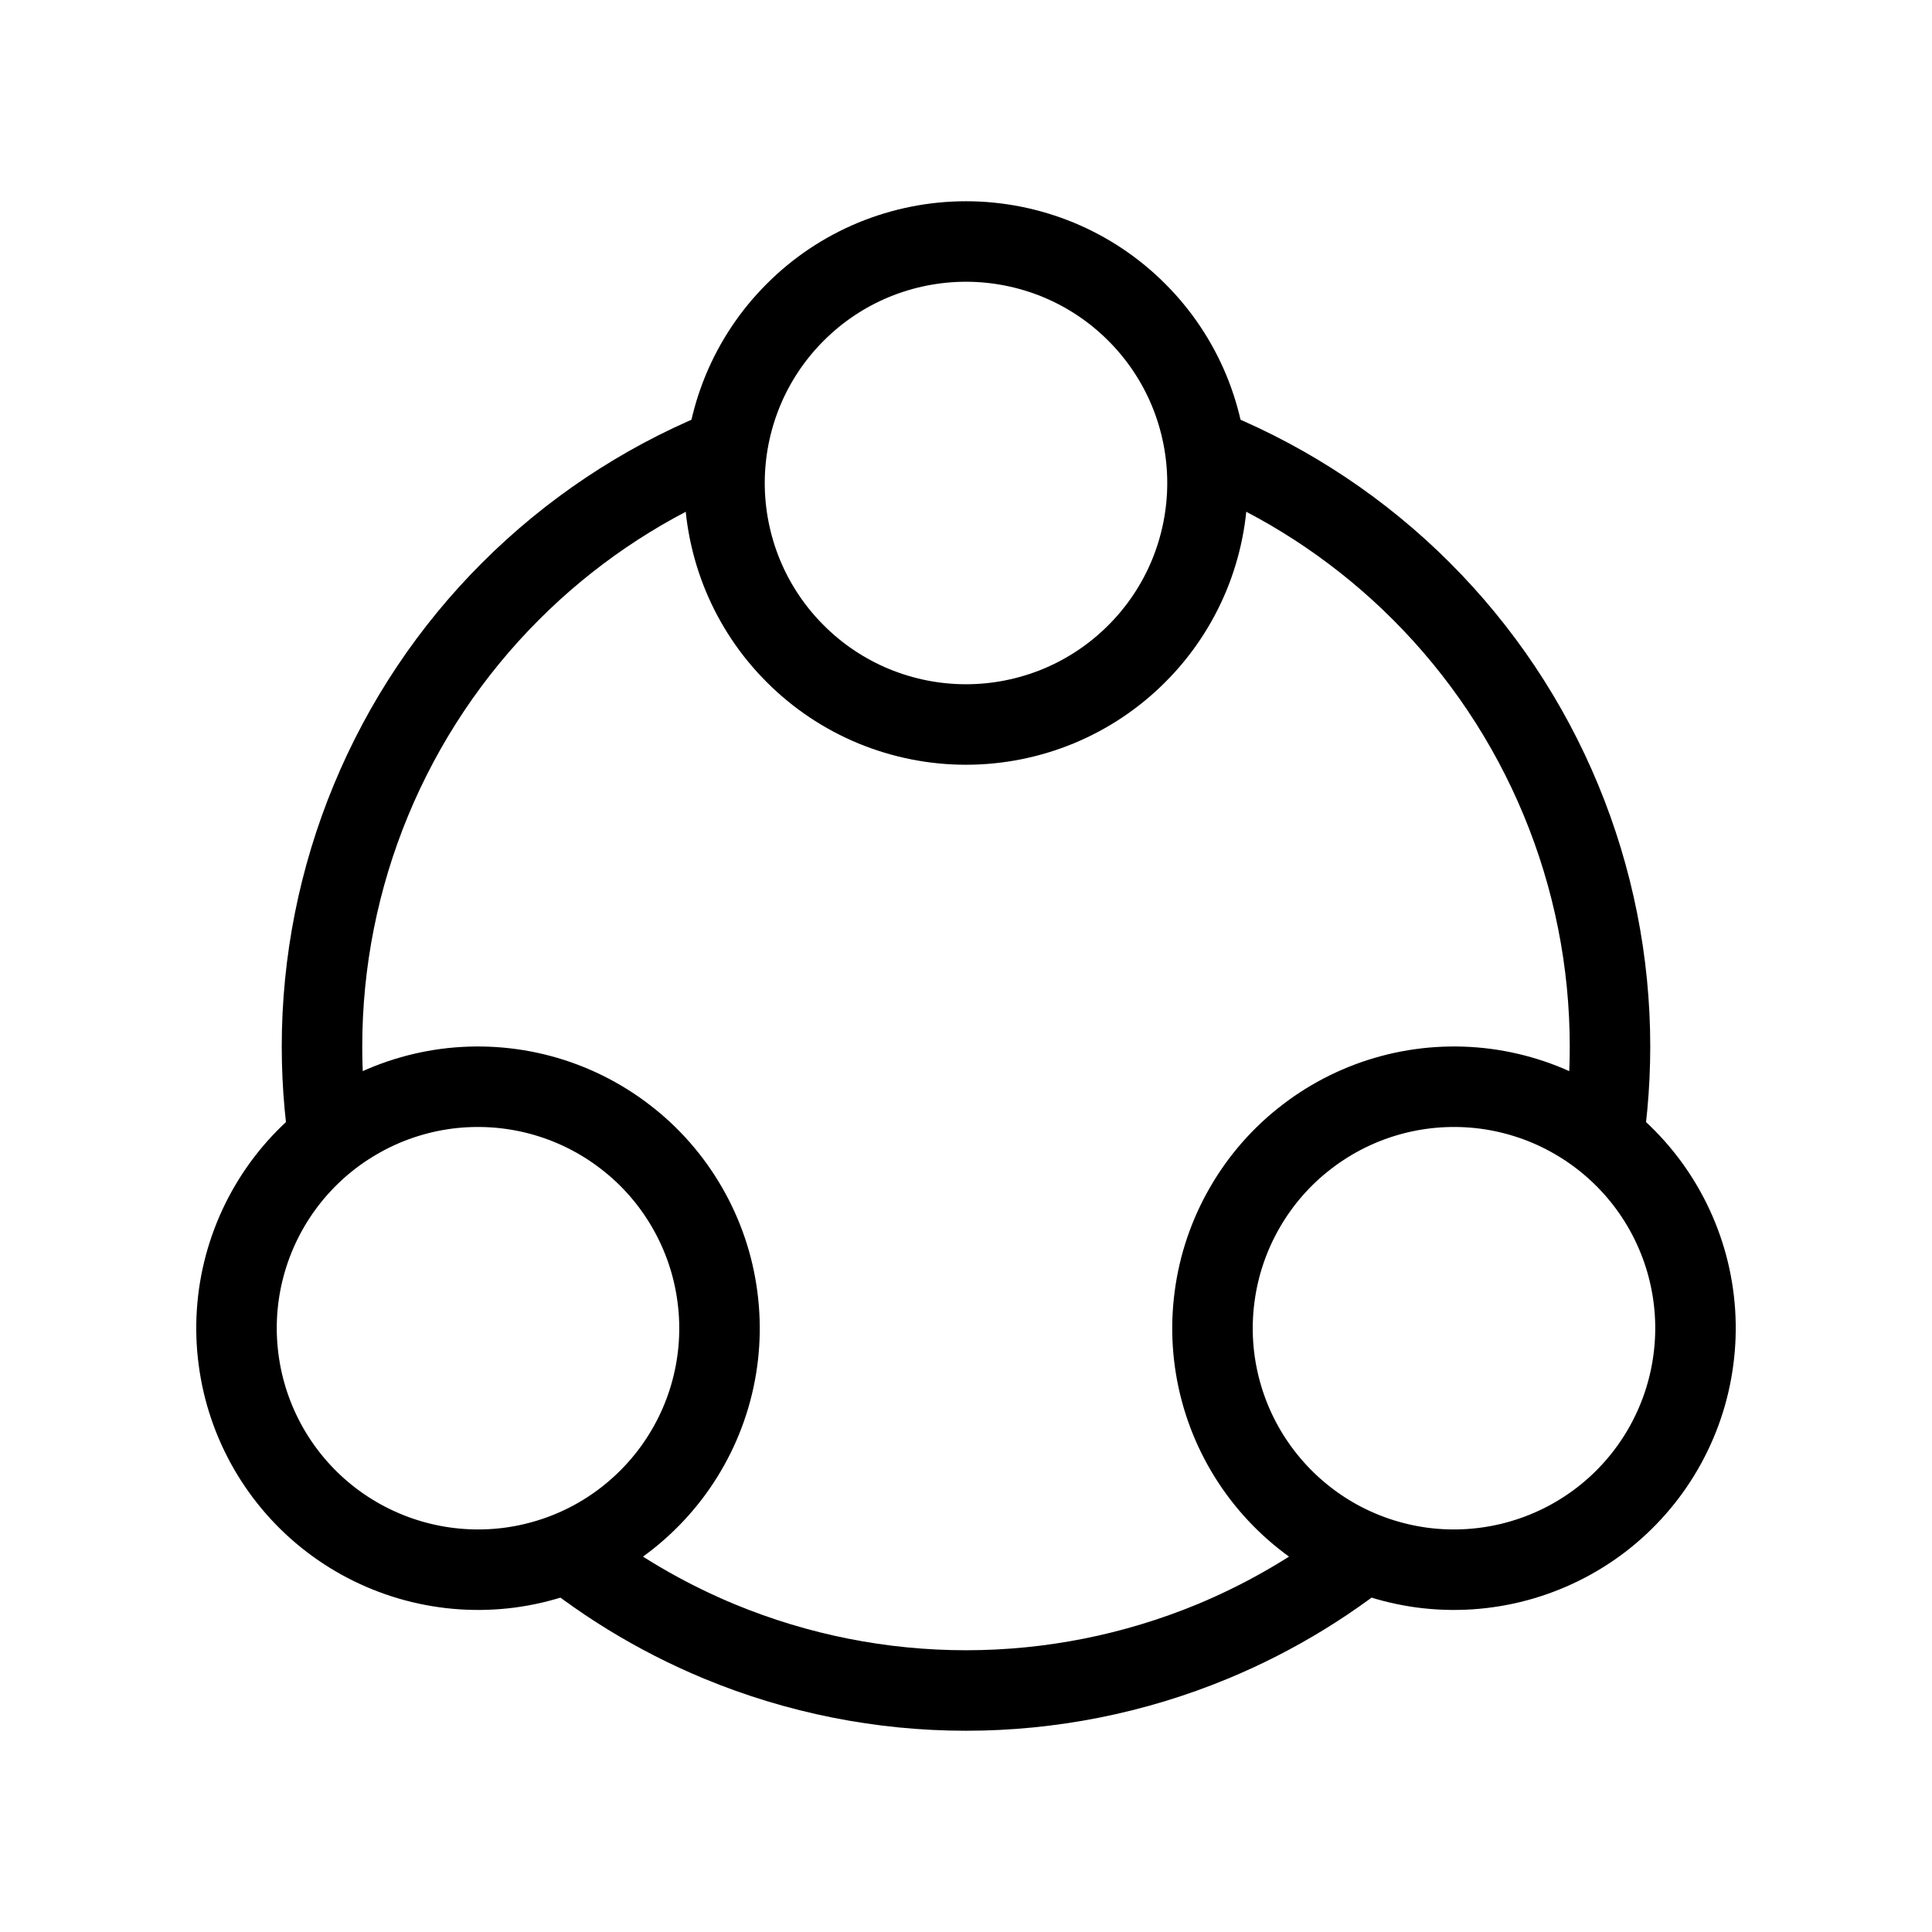 <svg width="24" height="24" viewBox="0 0 24 24" fill="none" xmlns="http://www.w3.org/2000/svg">
<path d="M9 6C9 6.394 9.078 6.784 9.228 7.148C9.379 7.512 9.6 7.843 9.879 8.121C10.157 8.4 10.488 8.621 10.852 8.772C11.216 8.922 11.606 9 12 9C12.394 9 12.784 8.922 13.148 8.772C13.512 8.621 13.843 8.4 14.121 8.121C14.4 7.843 14.621 7.512 14.772 7.148C14.922 6.784 15 6.394 15 6C15 5.606 14.922 5.216 14.772 4.852C14.621 4.488 14.4 4.157 14.121 3.879C13.843 3.6 13.512 3.379 13.148 3.228C12.784 3.078 12.394 3 12 3C11.606 3 11.216 3.078 10.852 3.228C10.488 3.379 10.157 3.6 9.879 3.879C9.6 4.157 9.379 4.488 9.228 4.852C9.078 5.216 9 5.606 9 6L9 6Z" stroke="currentColor"/>
<path d="M4.438 13.902C4.097 14.098 3.798 14.361 3.558 14.673C3.318 14.986 3.142 15.343 3.04 15.723C2.938 16.104 2.912 16.501 2.964 16.891C3.015 17.282 3.143 17.658 3.34 18C3.537 18.341 3.799 18.64 4.112 18.88C4.424 19.119 4.781 19.295 5.162 19.397C5.542 19.499 5.939 19.525 6.33 19.474C6.72 19.422 7.097 19.295 7.438 19.098C7.779 18.901 8.078 18.638 8.318 18.326C8.558 18.013 8.734 17.657 8.836 17.276C8.938 16.895 8.964 16.499 8.912 16.108C8.861 15.717 8.733 15.341 8.536 15C8.339 14.658 8.077 14.359 7.764 14.12C7.452 13.88 7.095 13.704 6.715 13.602C6.334 13.5 5.937 13.474 5.546 13.525C5.156 13.577 4.779 13.704 4.438 13.902L4.438 13.902Z" stroke="currentColor"/>
<path d="M19.562 13.902C19.903 14.098 20.202 14.361 20.442 14.673C20.682 14.986 20.858 15.343 20.96 15.723C21.062 16.104 21.088 16.501 21.036 16.891C20.985 17.282 20.857 17.658 20.66 18C20.463 18.341 20.201 18.64 19.888 18.88C19.576 19.119 19.219 19.295 18.838 19.397C18.458 19.499 18.061 19.525 17.67 19.474C17.28 19.422 16.903 19.295 16.562 19.098C16.221 18.901 15.922 18.638 15.682 18.326C15.442 18.013 15.266 17.657 15.164 17.276C15.062 16.895 15.036 16.499 15.088 16.108C15.139 15.717 15.267 15.341 15.464 15C15.661 14.658 15.923 14.359 16.236 14.12C16.548 13.88 16.905 13.704 17.285 13.602C17.666 13.5 18.063 13.474 18.453 13.525C18.844 13.577 19.221 13.704 19.562 13.902L19.562 13.902Z" stroke="currentColor"/>
<path fill-rule="evenodd" clip-rule="evenodd" d="M9.002 6.126C9.001 6.084 9 6.042 9 6C9 5.653 9.06 5.309 9.178 4.983C9.033 5.034 8.889 5.089 8.747 5.147C7.716 5.575 6.779 6.201 5.99 6.99C5.2 7.779 4.574 8.716 4.147 9.748C3.72 10.779 3.5 11.884 3.5 13C3.5 13.527 3.549 14.05 3.645 14.565C3.869 14.3 4.137 14.075 4.438 13.902C4.474 13.881 4.51 13.861 4.547 13.841C4.516 13.563 4.5 13.282 4.5 13C4.5 12.015 4.694 11.04 5.071 10.13C5.448 9.22 6 8.394 6.697 7.697C7.36 7.033 8.143 6.5 9.002 6.126ZM14.997 6.125C15.857 6.5 16.639 7.033 17.303 7.697C18 8.394 18.552 9.22 18.929 10.13C19.306 11.04 19.5 12.015 19.5 13C19.5 13.282 19.484 13.563 19.453 13.842C19.489 13.861 19.526 13.881 19.562 13.902C19.863 14.076 20.131 14.3 20.355 14.565C20.451 14.05 20.5 13.527 20.5 13C20.5 11.884 20.28 10.779 19.853 9.748C19.426 8.716 18.8 7.779 18.01 6.99C17.221 6.201 16.284 5.575 15.253 5.147C15.111 5.088 14.967 5.033 14.822 4.982C14.939 5.309 15 5.653 15 6C15 6.042 14.999 6.084 14.997 6.125ZM17.533 19.453C17.192 19.392 16.863 19.272 16.562 19.098C16.526 19.077 16.49 19.056 16.455 19.034C15.966 19.395 15.434 19.696 14.87 19.93C13.96 20.306 12.985 20.5 12 20.5C11.015 20.5 10.04 20.306 9.13 19.93C8.566 19.696 8.033 19.395 7.544 19.033C7.509 19.056 7.474 19.077 7.438 19.098C7.137 19.272 6.808 19.392 6.467 19.453C7.147 20.036 7.917 20.509 8.747 20.853C9.778 21.28 10.884 21.5 12 21.5C13.116 21.5 14.222 21.28 15.253 20.853C16.083 20.509 16.853 20.036 17.533 19.453Z" fill="currentColor"/>
</svg>
